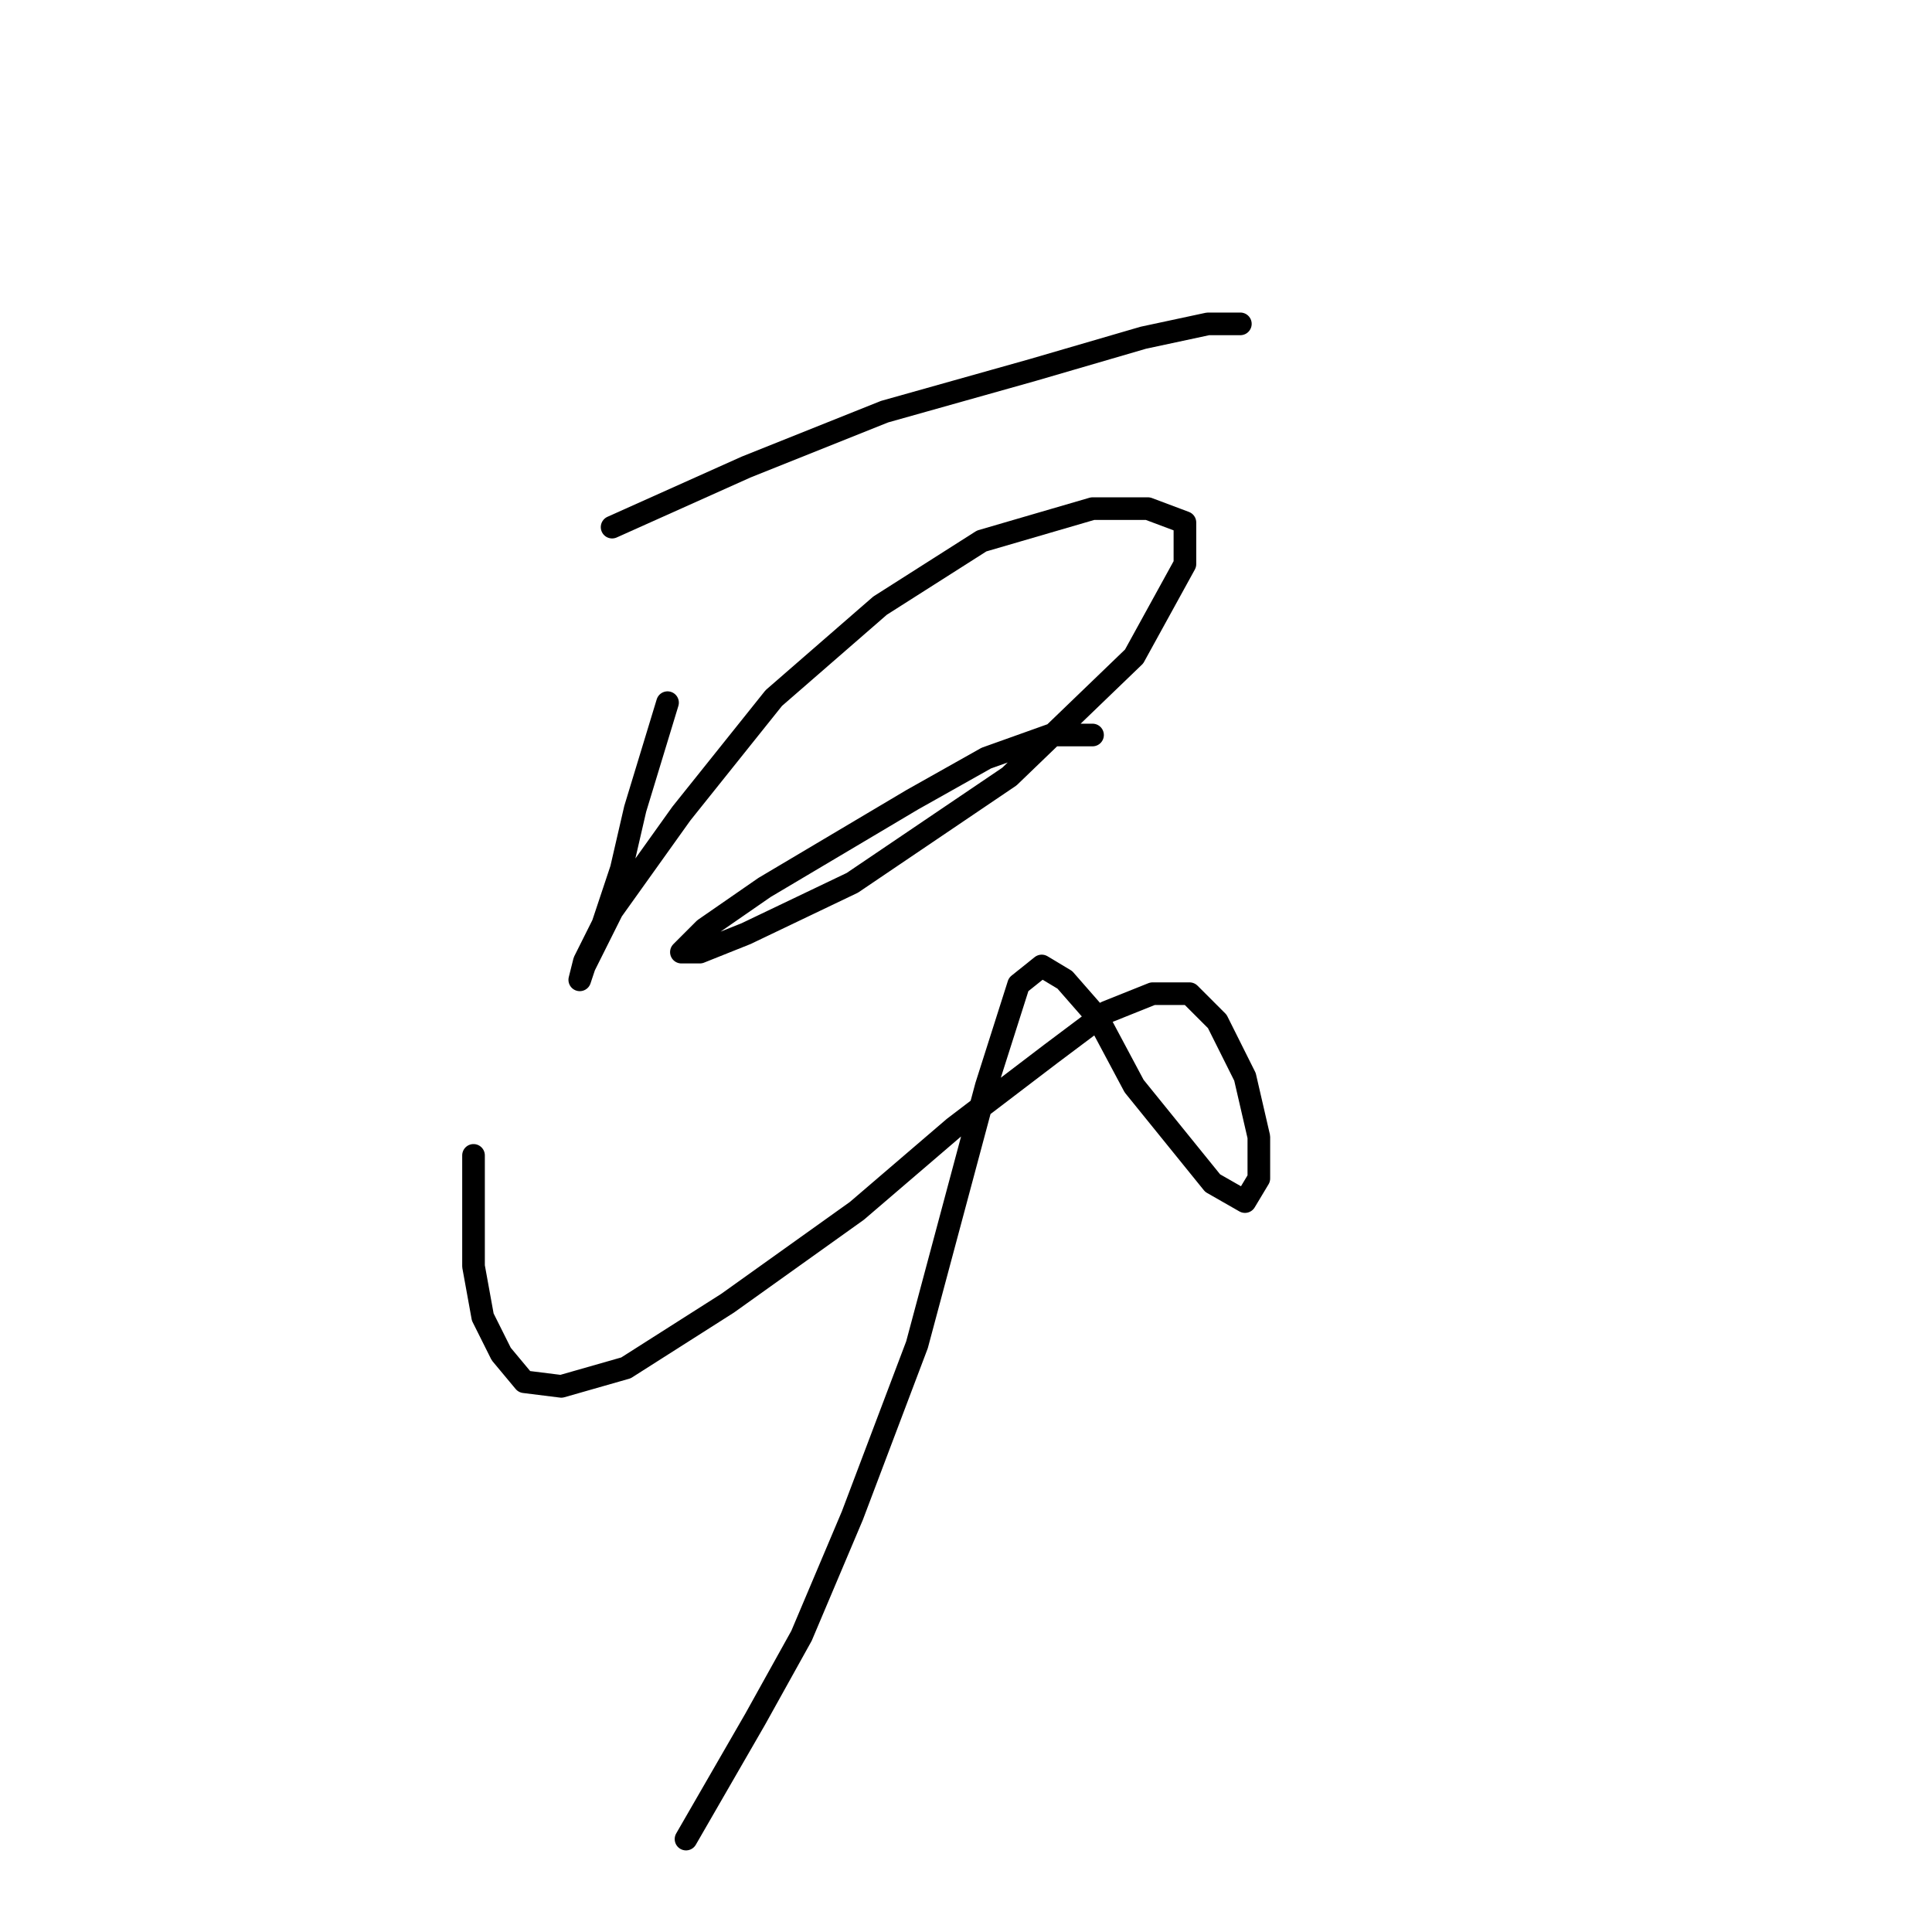 <?xml version="1.0" standalone="no"?>
    <svg width="256" height="256" xmlns="http://www.w3.org/2000/svg" version="1.1">
    <polyline stroke="black" stroke-width="3" stroke-linecap="round" fill="transparent" stroke-linejoin="round" points="81.107 69.847 98.858 61.889 117.222 54.544 136.809 49.035 151.5 44.75 160.07 42.914 164.354 42.914 164.354 42.914 " />
        <polyline stroke="black" stroke-width="3" stroke-linecap="round" fill="transparent" stroke-linejoin="round" points="88.452 93.107 84.168 107.186 82.331 115.143 79.883 122.488 77.434 127.385 76.822 129.834 77.434 127.997 81.107 120.652 90.289 107.798 102.531 92.495 116.61 80.253 130.076 71.683 144.767 67.398 152.112 67.398 157.009 69.235 157.009 74.744 150.276 86.986 133.749 102.901 112.937 116.979 98.858 123.713 92.737 126.161 90.289 126.161 93.349 123.1 101.307 117.591 120.894 105.961 130.688 100.452 139.258 97.392 144.767 97.392 144.767 97.392 " />
        <polyline stroke="black" stroke-width="3" stroke-linecap="round" fill="transparent" stroke-linejoin="round" points="62.744 153.094 62.744 167.785 63.968 174.518 66.416 179.415 69.477 183.088 74.374 183.7 82.943 181.251 96.41 172.682 113.549 160.439 126.403 149.421 139.258 139.628 146.603 134.119 152.724 131.67 157.621 131.67 161.294 135.343 164.966 142.688 166.803 150.646 166.803 156.155 164.966 159.215 160.682 156.767 150.276 143.912 145.379 134.731 141.094 129.834 138.034 127.997 134.973 130.446 130.688 143.912 121.506 178.191 112.937 200.839 106.204 216.754 100.082 227.772 90.901 243.687 90.901 243.687 " />
        </svg>
